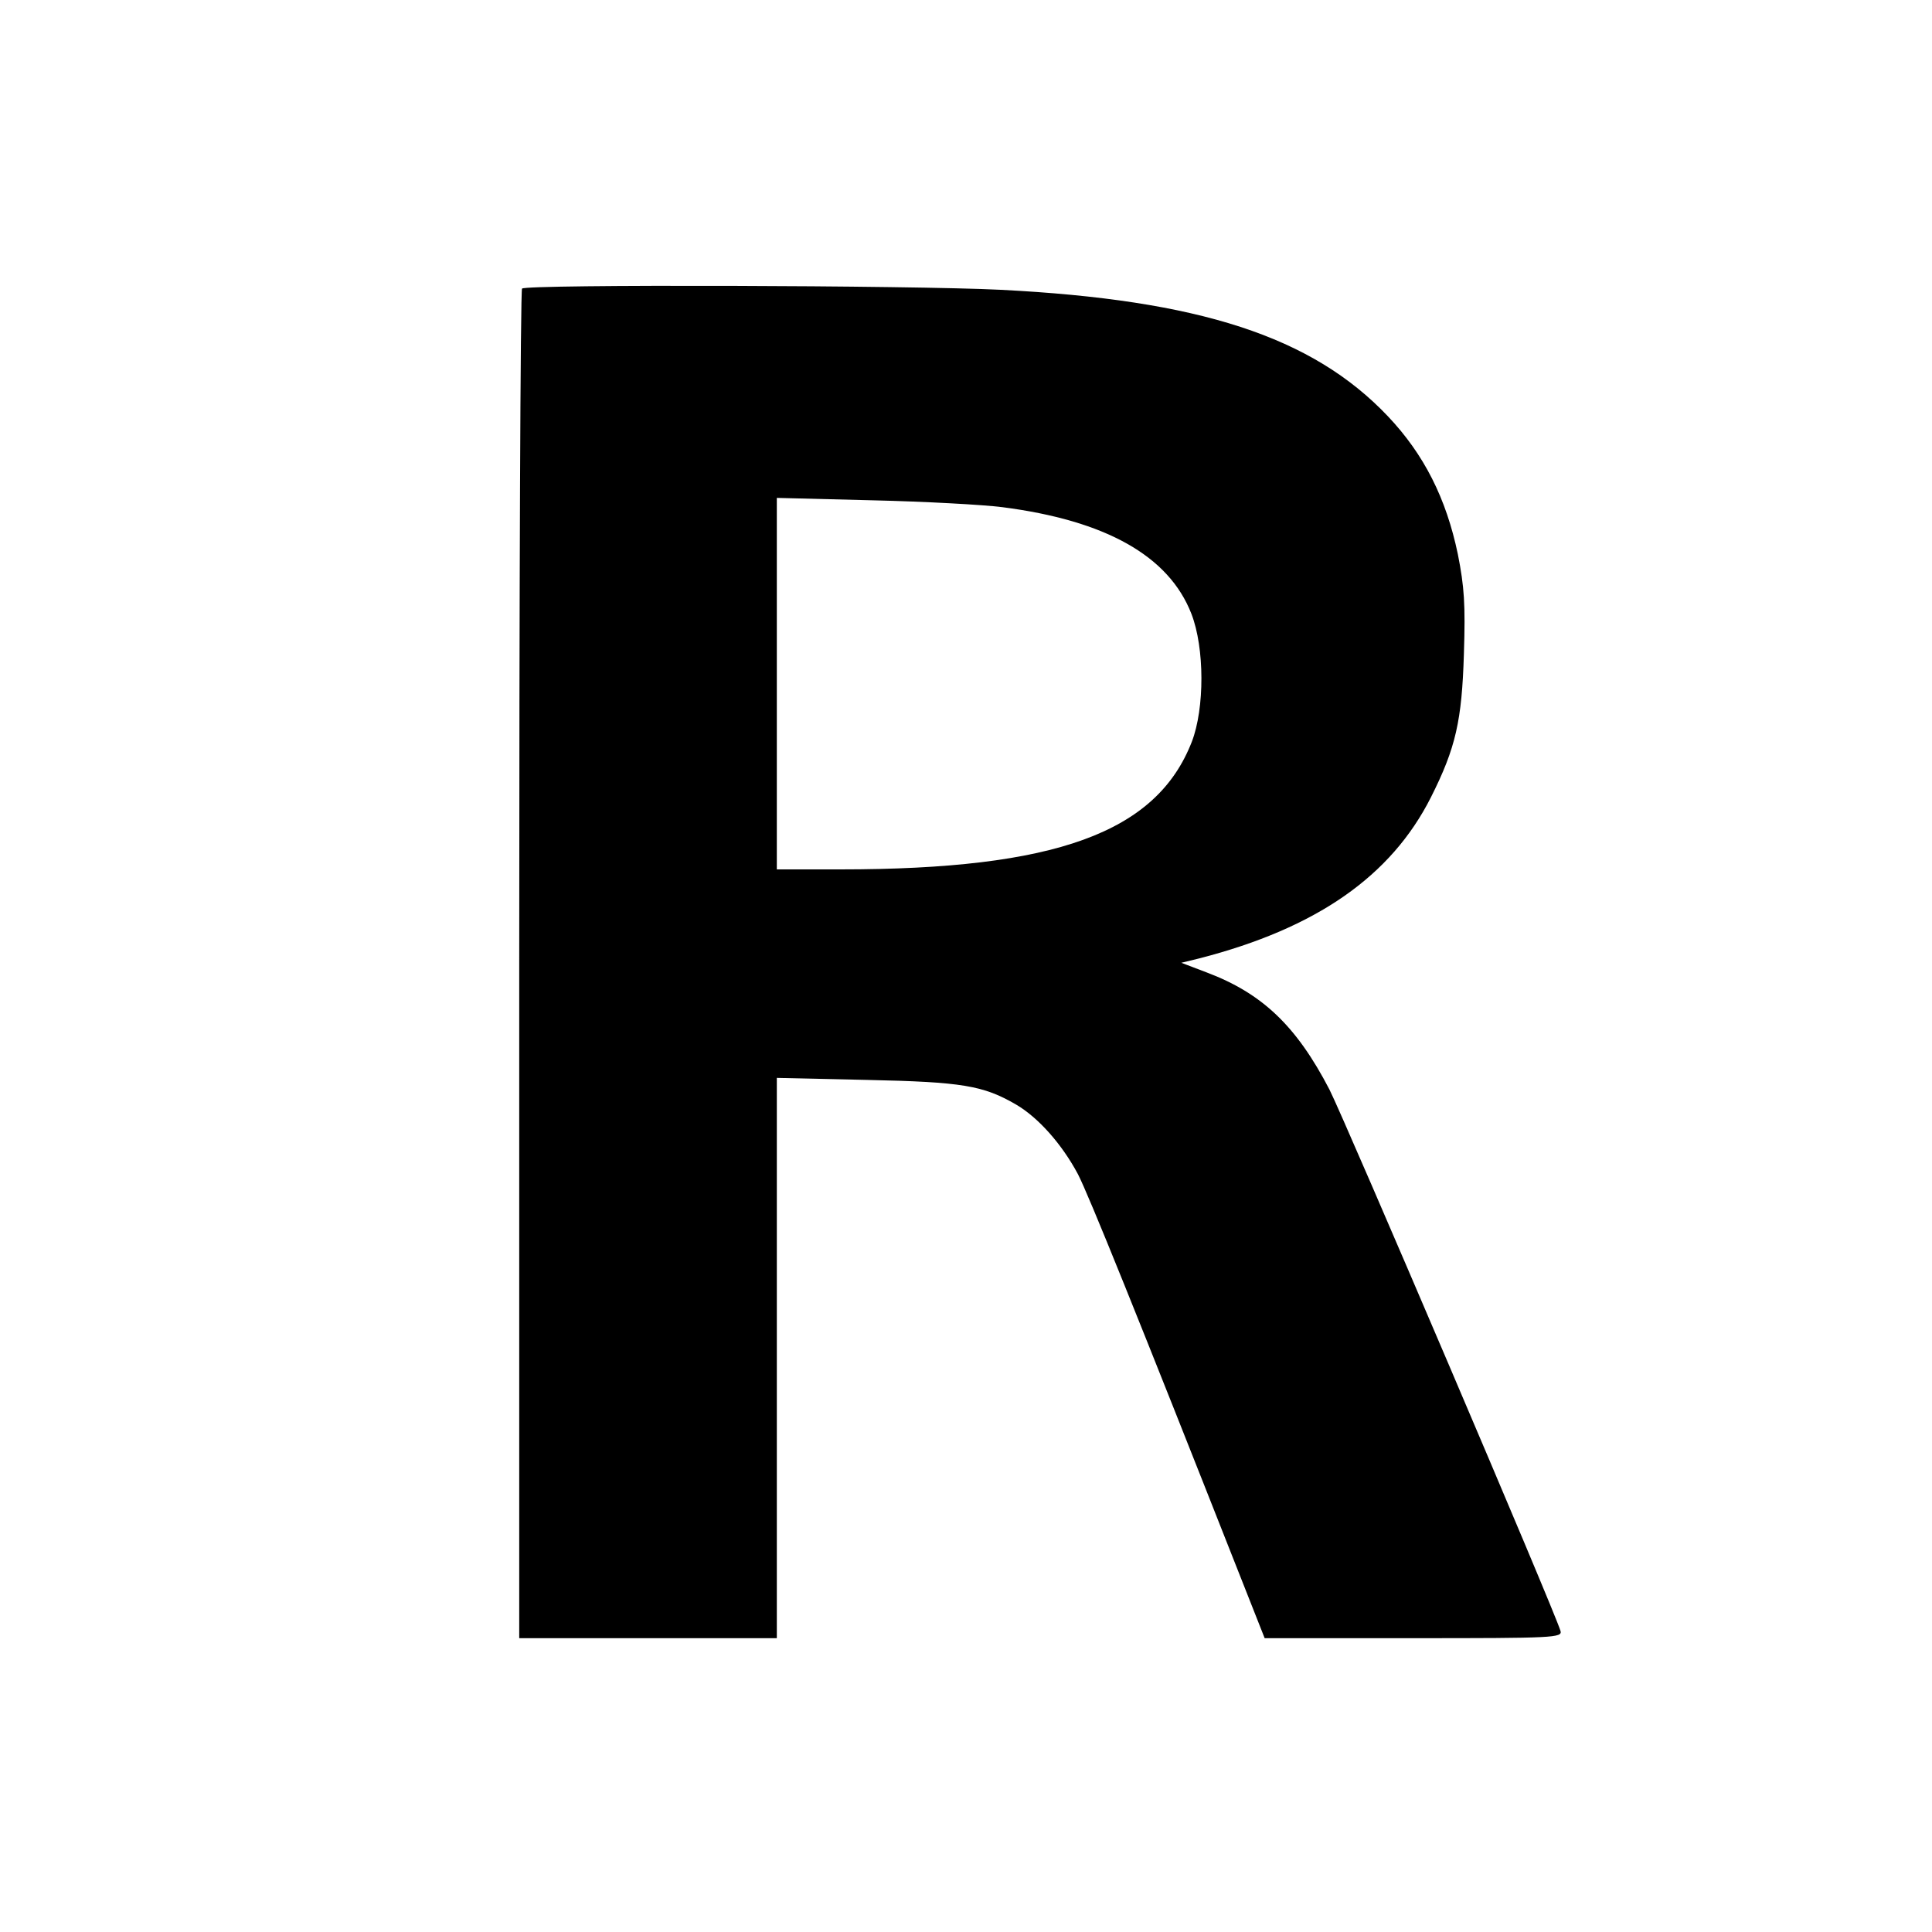 <?xml version="1.0" standalone="no"?>
<!DOCTYPE svg PUBLIC "-//W3C//DTD SVG 20010904//EN"
 "http://www.w3.org/TR/2001/REC-SVG-20010904/DTD/svg10.dtd">
<svg version="1.0" xmlns="http://www.w3.org/2000/svg"
 width="480pt" height="480pt" viewBox="0 0 480 480"
 preserveAspectRatio="xMidYMid meet">
<g transform="translate(0,480) scale(0.1,-0.1)"
fill="#000000" stroke="none">
<path d="M1297 4083 c-4 -3 -7 -759 -7 -1680 l0 -1673 320 0 320 0 0 696 0
696 223 -5 c238 -5 290 -14 371 -61 55 -32 114 -98 154 -173 26 -50 150 -357
402 -996 l62 -157 370 0 c348 0 370 1 365 18 -13 46 -535 1268 -574 1345 -82
158 -167 239 -305 291 l-63 24 45 11 c291 75 476 204 575 400 62 123 77 191
82 356 4 124 1 167 -15 248 -29 139 -84 248 -174 343 -188 198 -468 289 -962
314 -216 11 -1179 14 -1189 3z m1193 -543 c257 -33 414 -121 470 -265 33 -85
33 -235 1 -318 -88 -226 -339 -317 -873 -317 l-158 0 0 462 0 461 238 -6 c130
-3 275 -11 322 -17z"/>
</g>
</svg>
